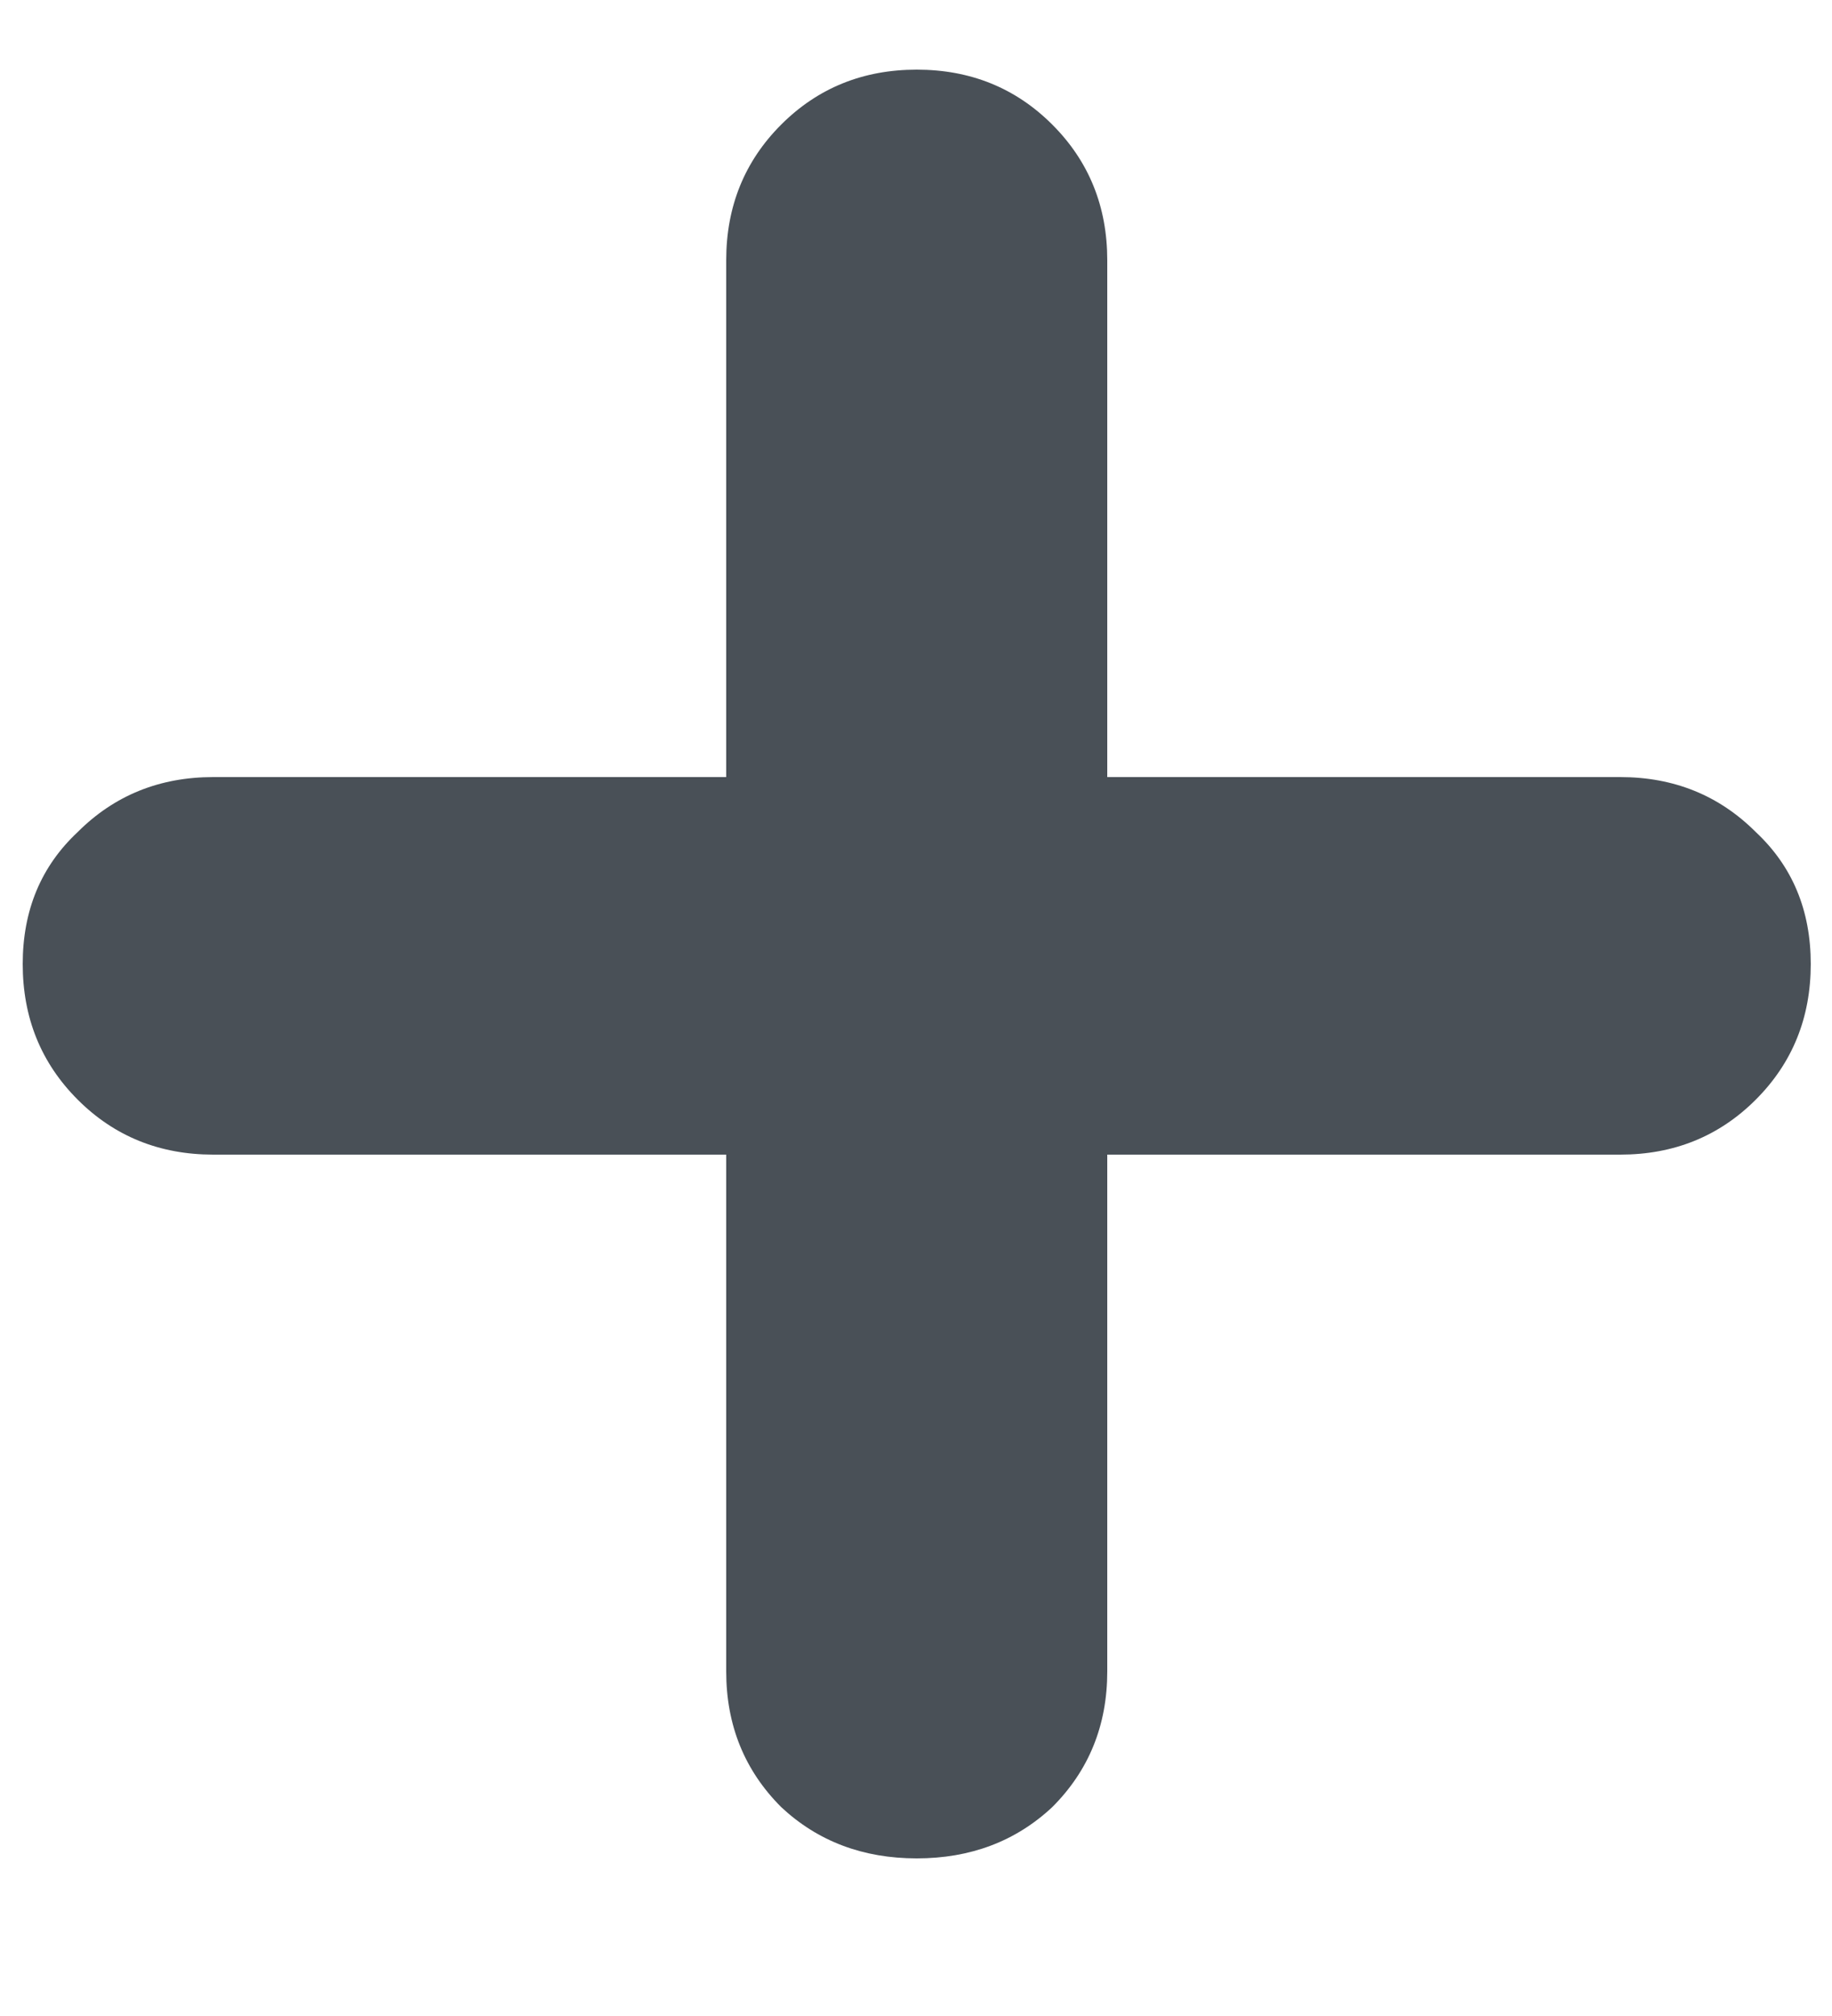 <svg width="10" height="11" viewBox="0 0 10 11" fill="none" xmlns="http://www.w3.org/2000/svg">
<path d="M8.844 4.24C9.137 4.24 9.384 4.34 9.584 4.54C9.784 4.727 9.884 4.967 9.884 5.26C9.884 5.553 9.784 5.8 9.584 6C9.384 6.2 9.137 6.3 8.844 6.3H6.044V9.12C6.044 9.413 5.944 9.66 5.744 9.86C5.544 10.047 5.297 10.14 5.004 10.14C4.711 10.14 4.464 10.047 4.264 9.86C4.064 9.66 3.964 9.413 3.964 9.12V6.3H1.164C0.871 6.3 0.624 6.2 0.424 6C0.224 5.8 0.124 5.553 0.124 5.26C0.124 4.967 0.224 4.727 0.424 4.54C0.624 4.34 0.871 4.24 1.164 4.24H3.964V1.42C3.964 1.127 4.064 0.88 4.264 0.68C4.464 0.48 4.711 0.38 5.004 0.38C5.297 0.38 5.544 0.48 5.744 0.68C5.944 0.88 6.044 1.127 6.044 1.42V4.24H8.844Z" fill="#495057"/>
</svg>

